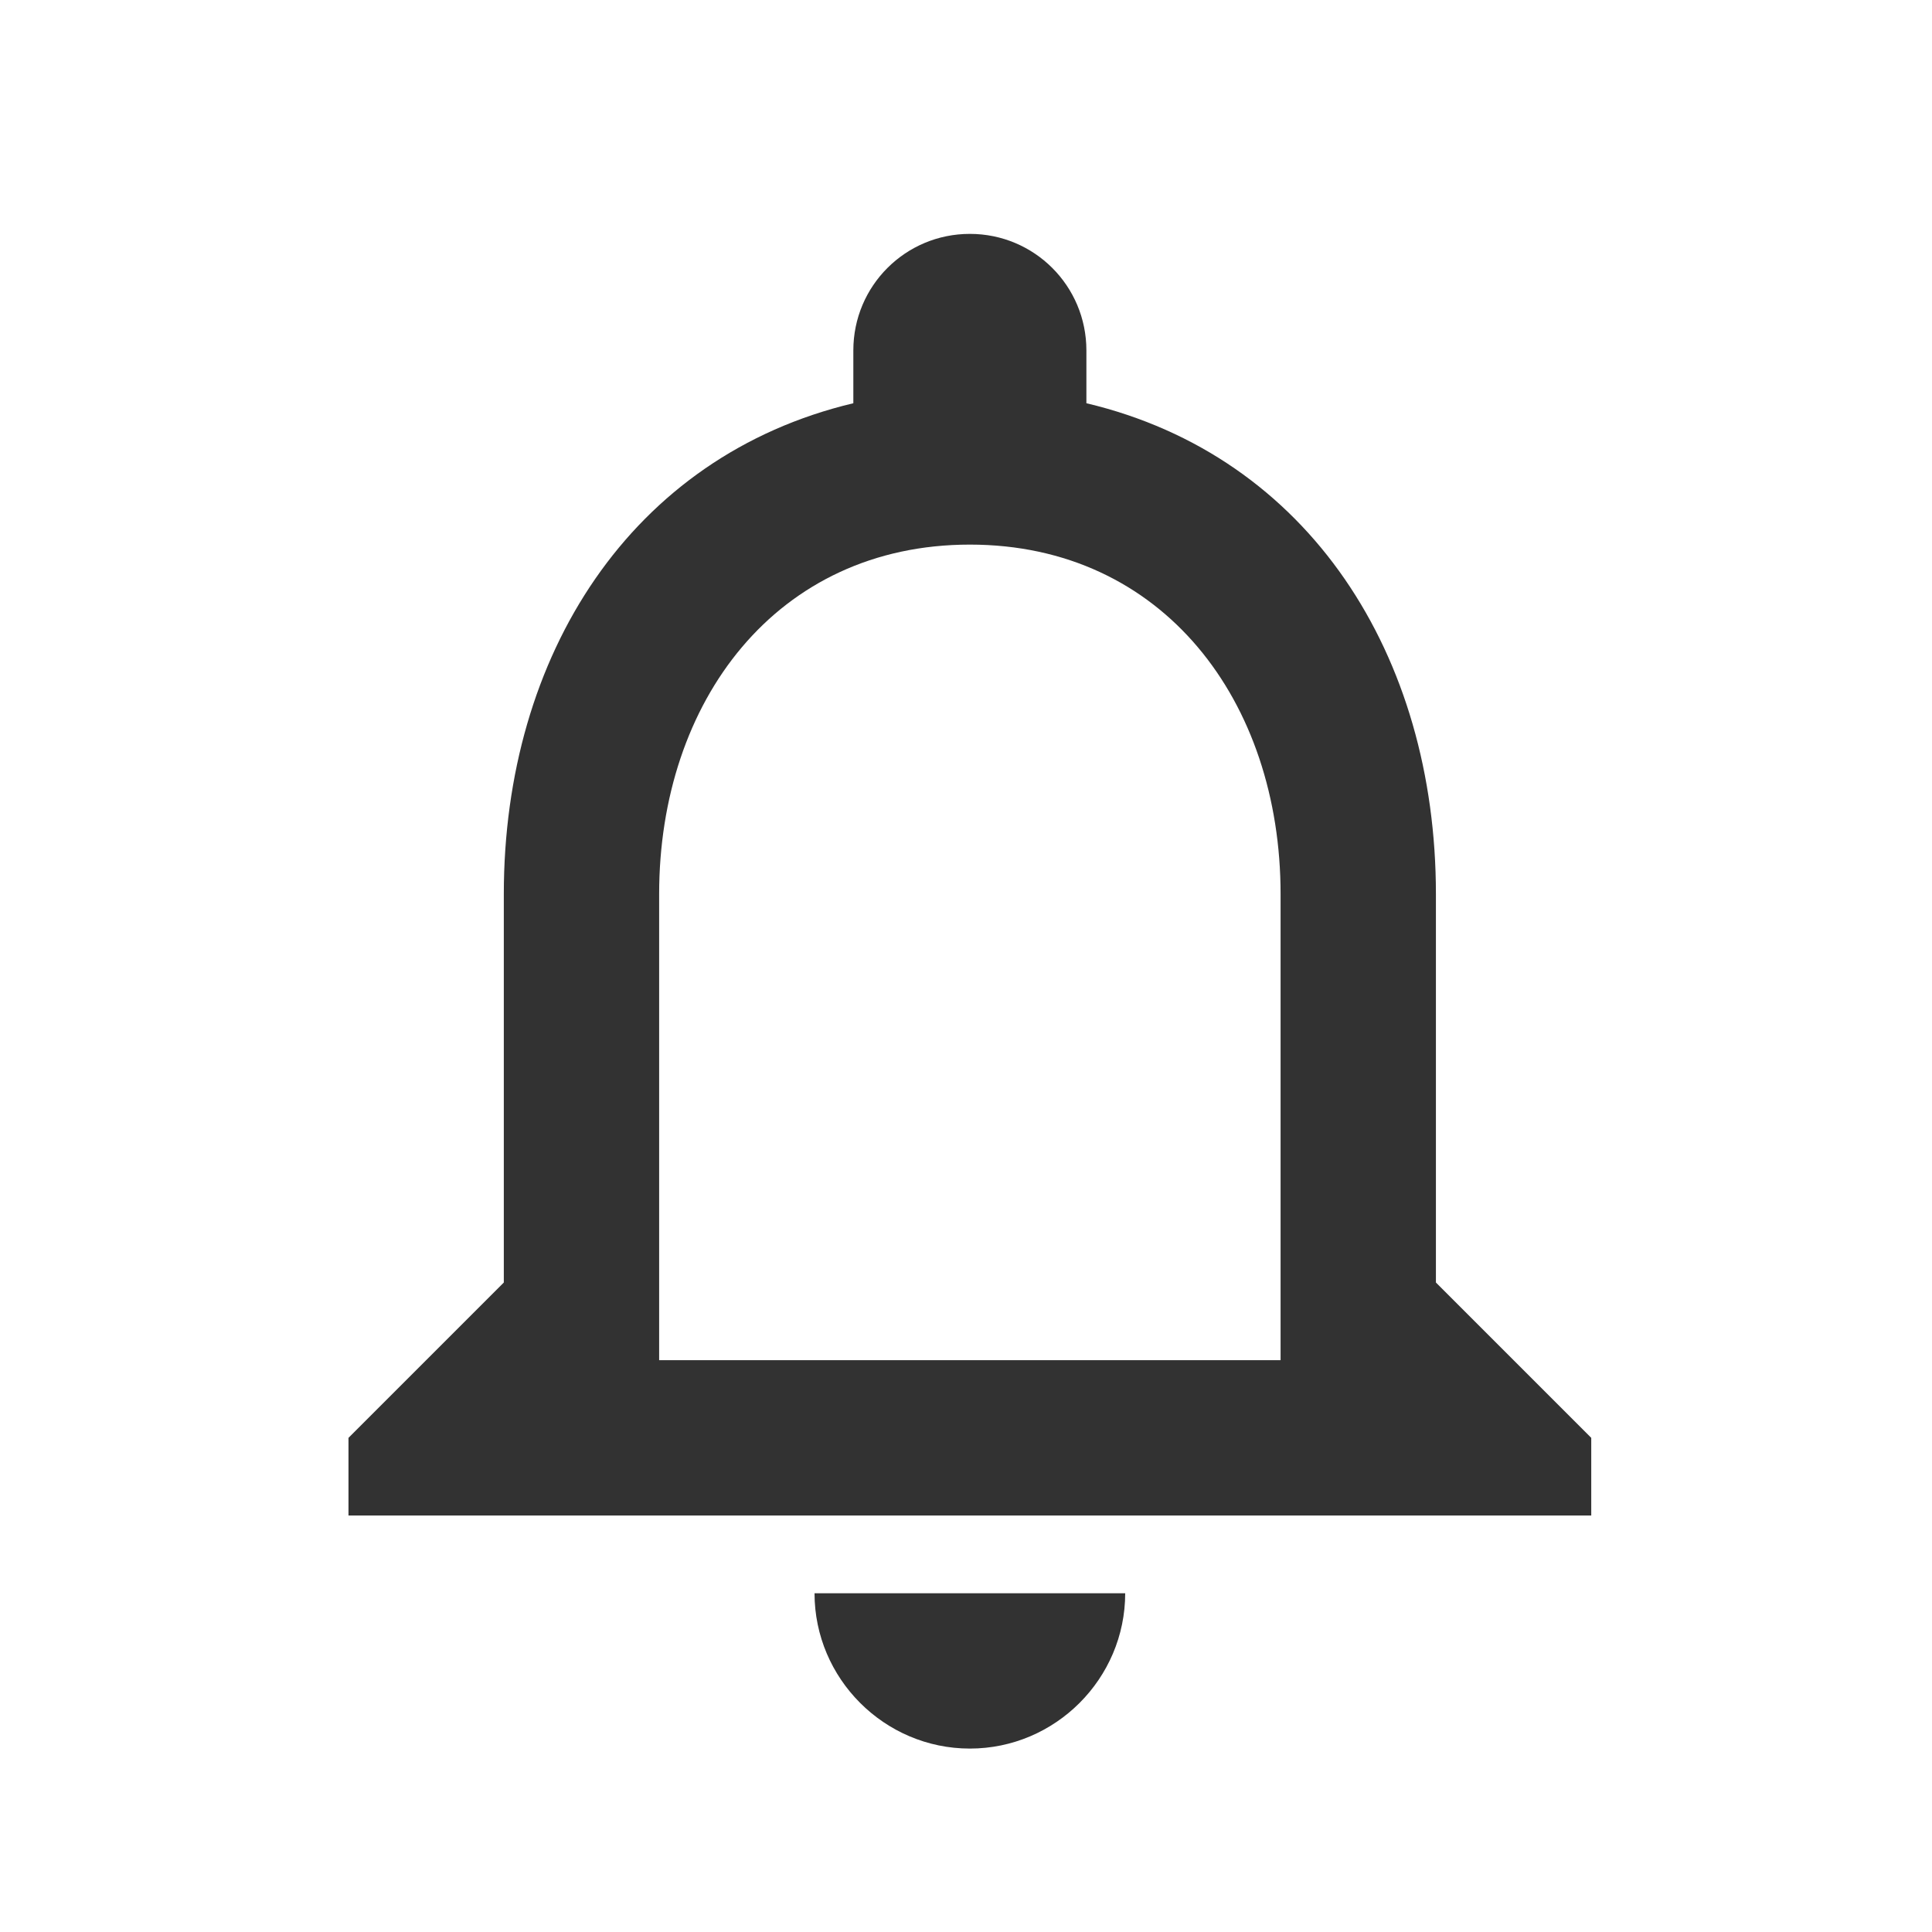 <svg width="35" height="35" viewBox="0 0 35 35" fill="none" xmlns="http://www.w3.org/2000/svg">
<g clip-path="url(#clip0_99_1017)">
<path d="M17.57 31.677C19.118 31.677 20.384 30.41 20.384 28.863H14.756C14.756 30.41 16.022 31.677 17.57 31.677ZM26.013 23.234V16.198C26.013 11.878 23.719 8.262 19.681 7.305V6.348C19.681 5.18 18.738 4.237 17.57 4.237C16.402 4.237 15.459 5.18 15.459 6.348V7.305C11.435 8.262 9.127 11.864 9.127 16.198V23.234L6.313 26.048V27.455H28.827V26.048L26.013 23.234ZM23.199 24.641H11.941V16.198C11.941 12.708 14.066 9.866 17.57 9.866C21.074 9.866 23.199 12.708 23.199 16.198V24.641Z" fill="#323232"/>
</g>
<defs>
<clipPath id="clip0_99_1017">
<rect width="33.772" height="33.772" fill="white" transform="translate(0.684 0.719)"/>
</clipPath>
</defs>
</svg>
